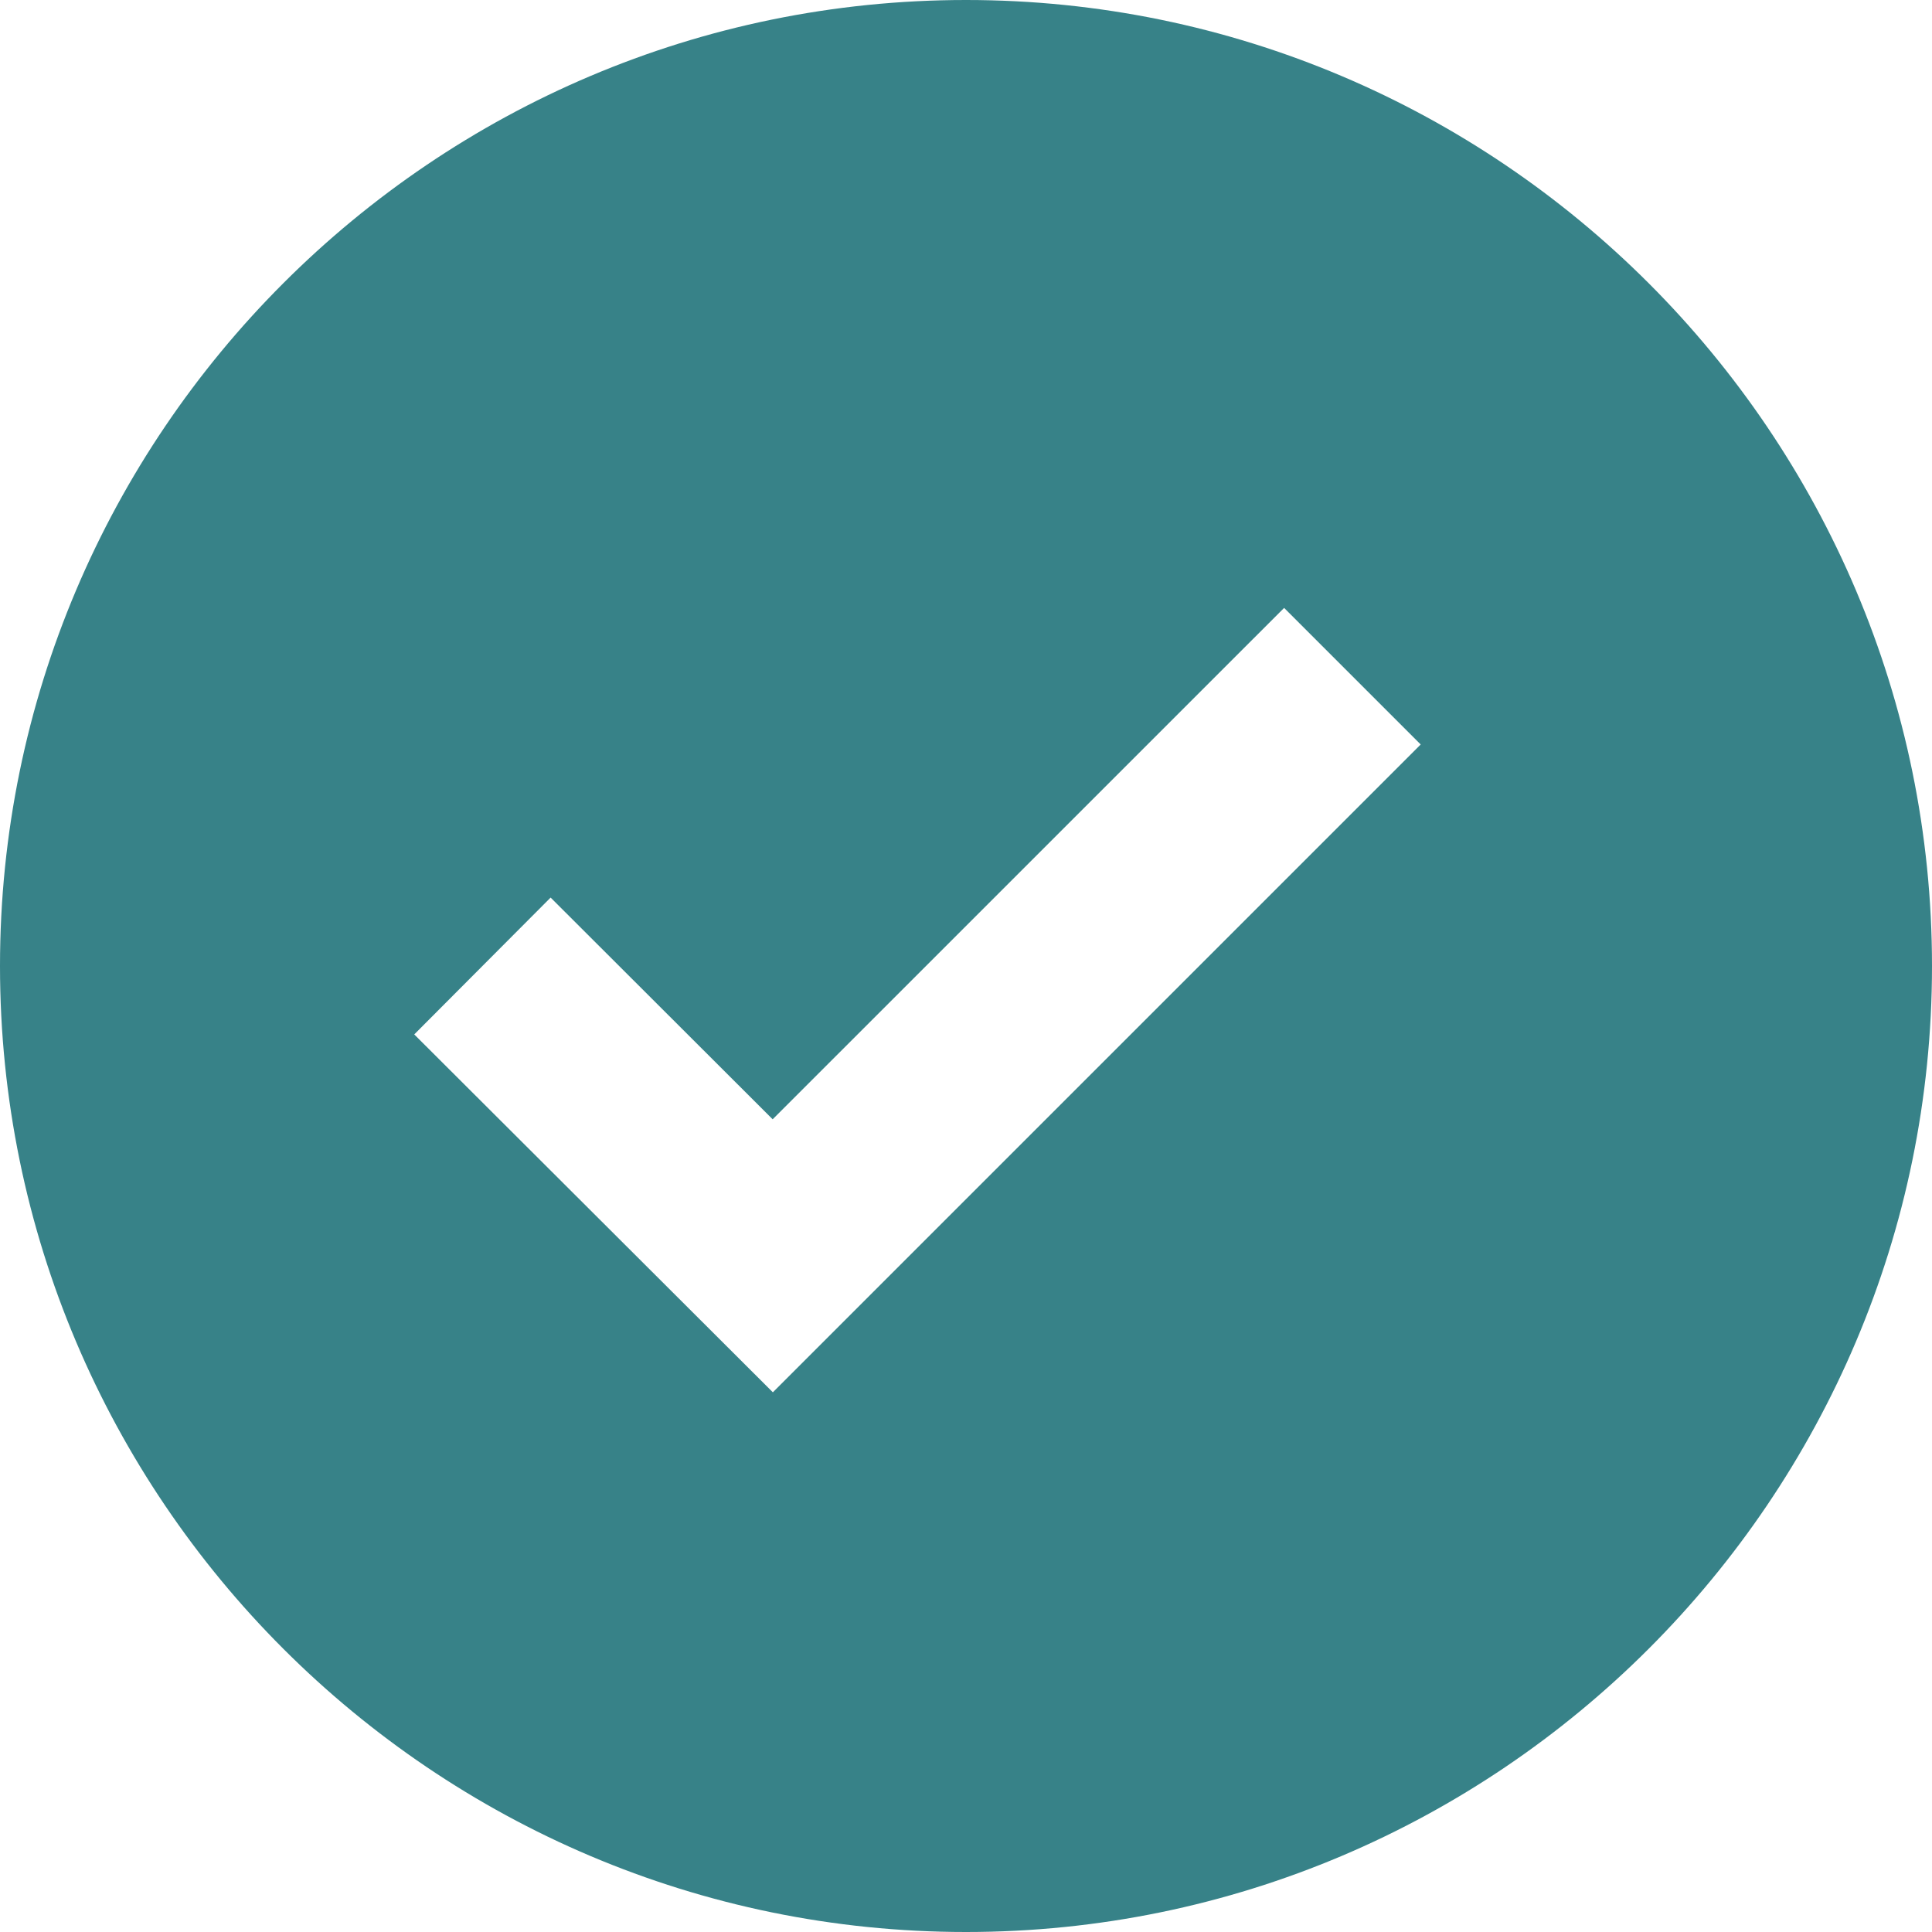 <svg width="29" height="29" viewBox="0 0 29 29" fill="none" xmlns="http://www.w3.org/2000/svg">
<path d="M14.5 0C6.505 0 0 6.505 0 14.5C0 22.495 6.505 29 14.5 29C22.495 29 29 22.495 29 14.5C29 6.505 22.495 0 14.5 0ZM11.601 20.899L6.218 15.527L8.265 13.473L11.598 16.801L19.275 9.125L21.325 11.175L11.601 20.899Z" fill="#378288"/>
</svg>
